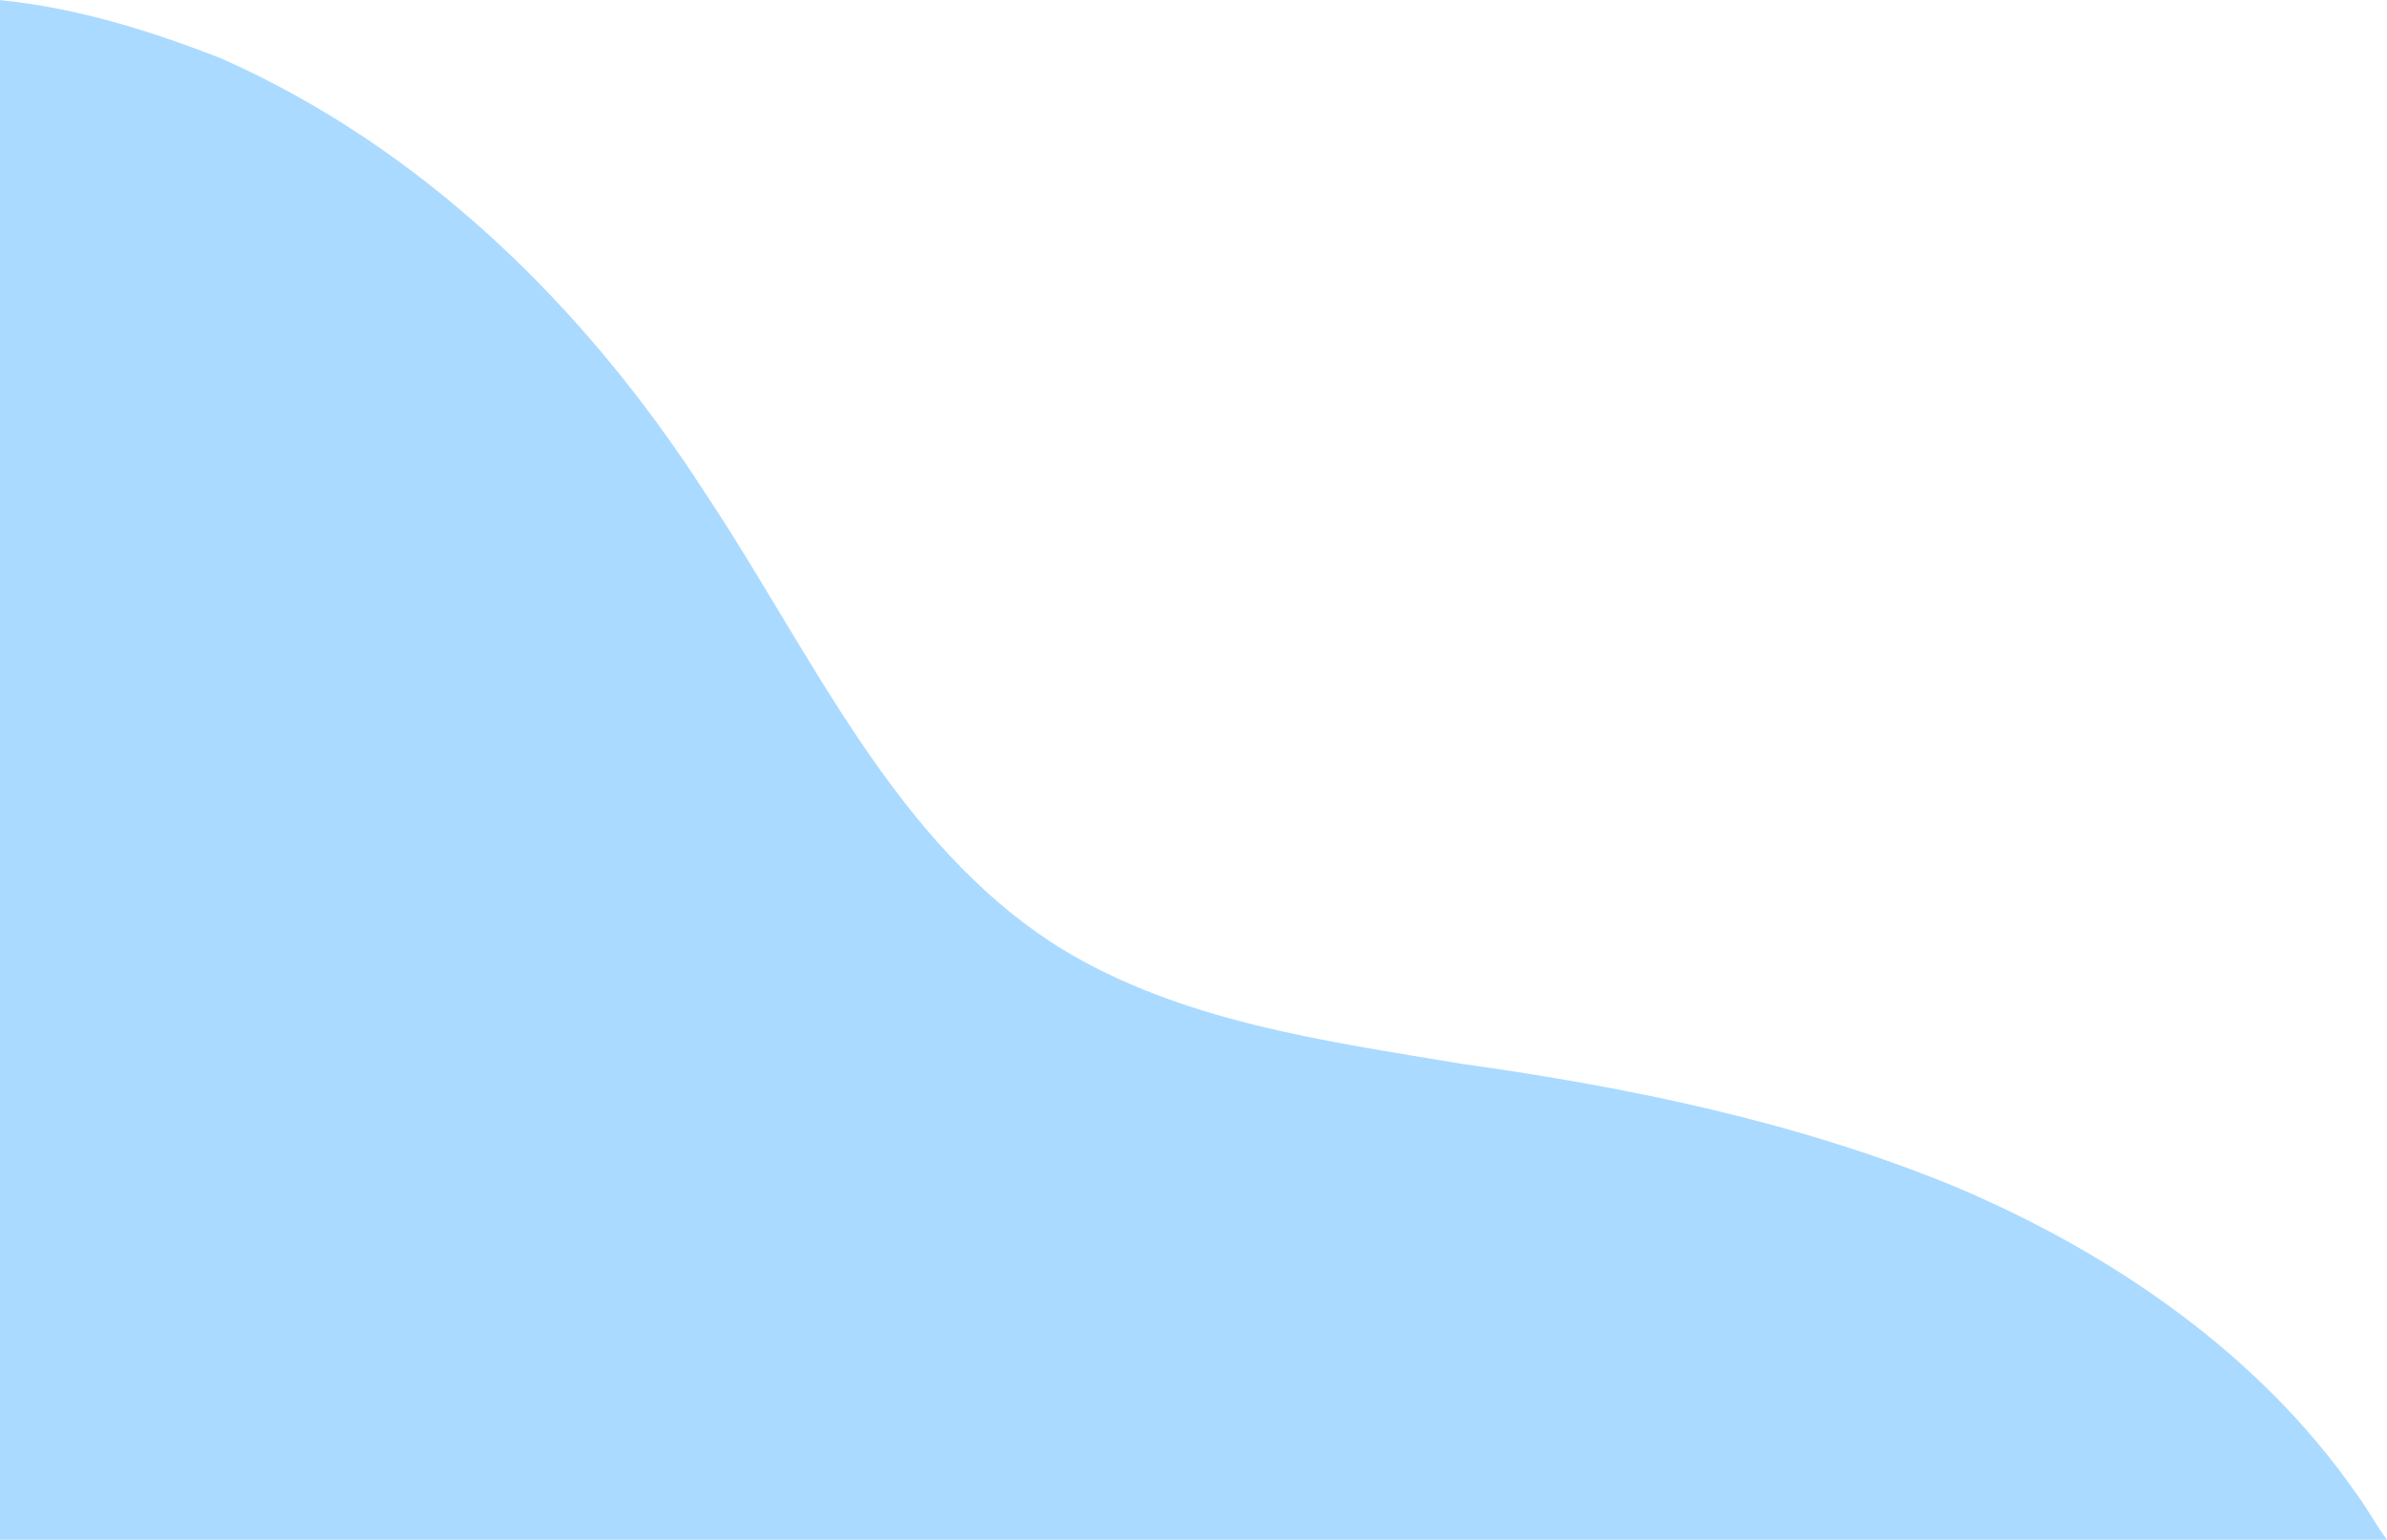 <?xml version="1.0" encoding="UTF-8"?>
<!DOCTYPE svg PUBLIC "-//W3C//DTD SVG 1.1//EN" "http://www.w3.org/Graphics/SVG/1.1/DTD/svg11.dtd">
<!-- Creator: CorelDRAW X7 -->
<svg xmlns="http://www.w3.org/2000/svg" xml:space="preserve" width="1409px" height="909px" version="1.1" style="shape-rendering:geometricPrecision; text-rendering:geometricPrecision; image-rendering:optimizeQuality; fill-rule:evenodd; clip-rule:evenodd"
viewBox="0 0 617 398"
 xmlns:xlink="http://www.w3.org/1999/xlink">
 <defs>
  <style type="text/css">
   <![CDATA[
    .fil0 {fill:#AADAFF}
   ]]>
  </style>
 </defs>
 <g id="Capa_x0020_1">
  <path class="fil0" d="M617 398c-3,-4 -5,-8 -8,-12 -25,-36 -63,-62 -103,-79 -41,-17 -85,-26 -128,-32 -36,-6 -73,-11 -104,-30 -43,-27 -64,-76 -92,-118 -31,-48 -73,-89 -125,-112 -18,-7 -37,-13 -57,-15l0 398 617 0z"/>
 </g>
</svg>
